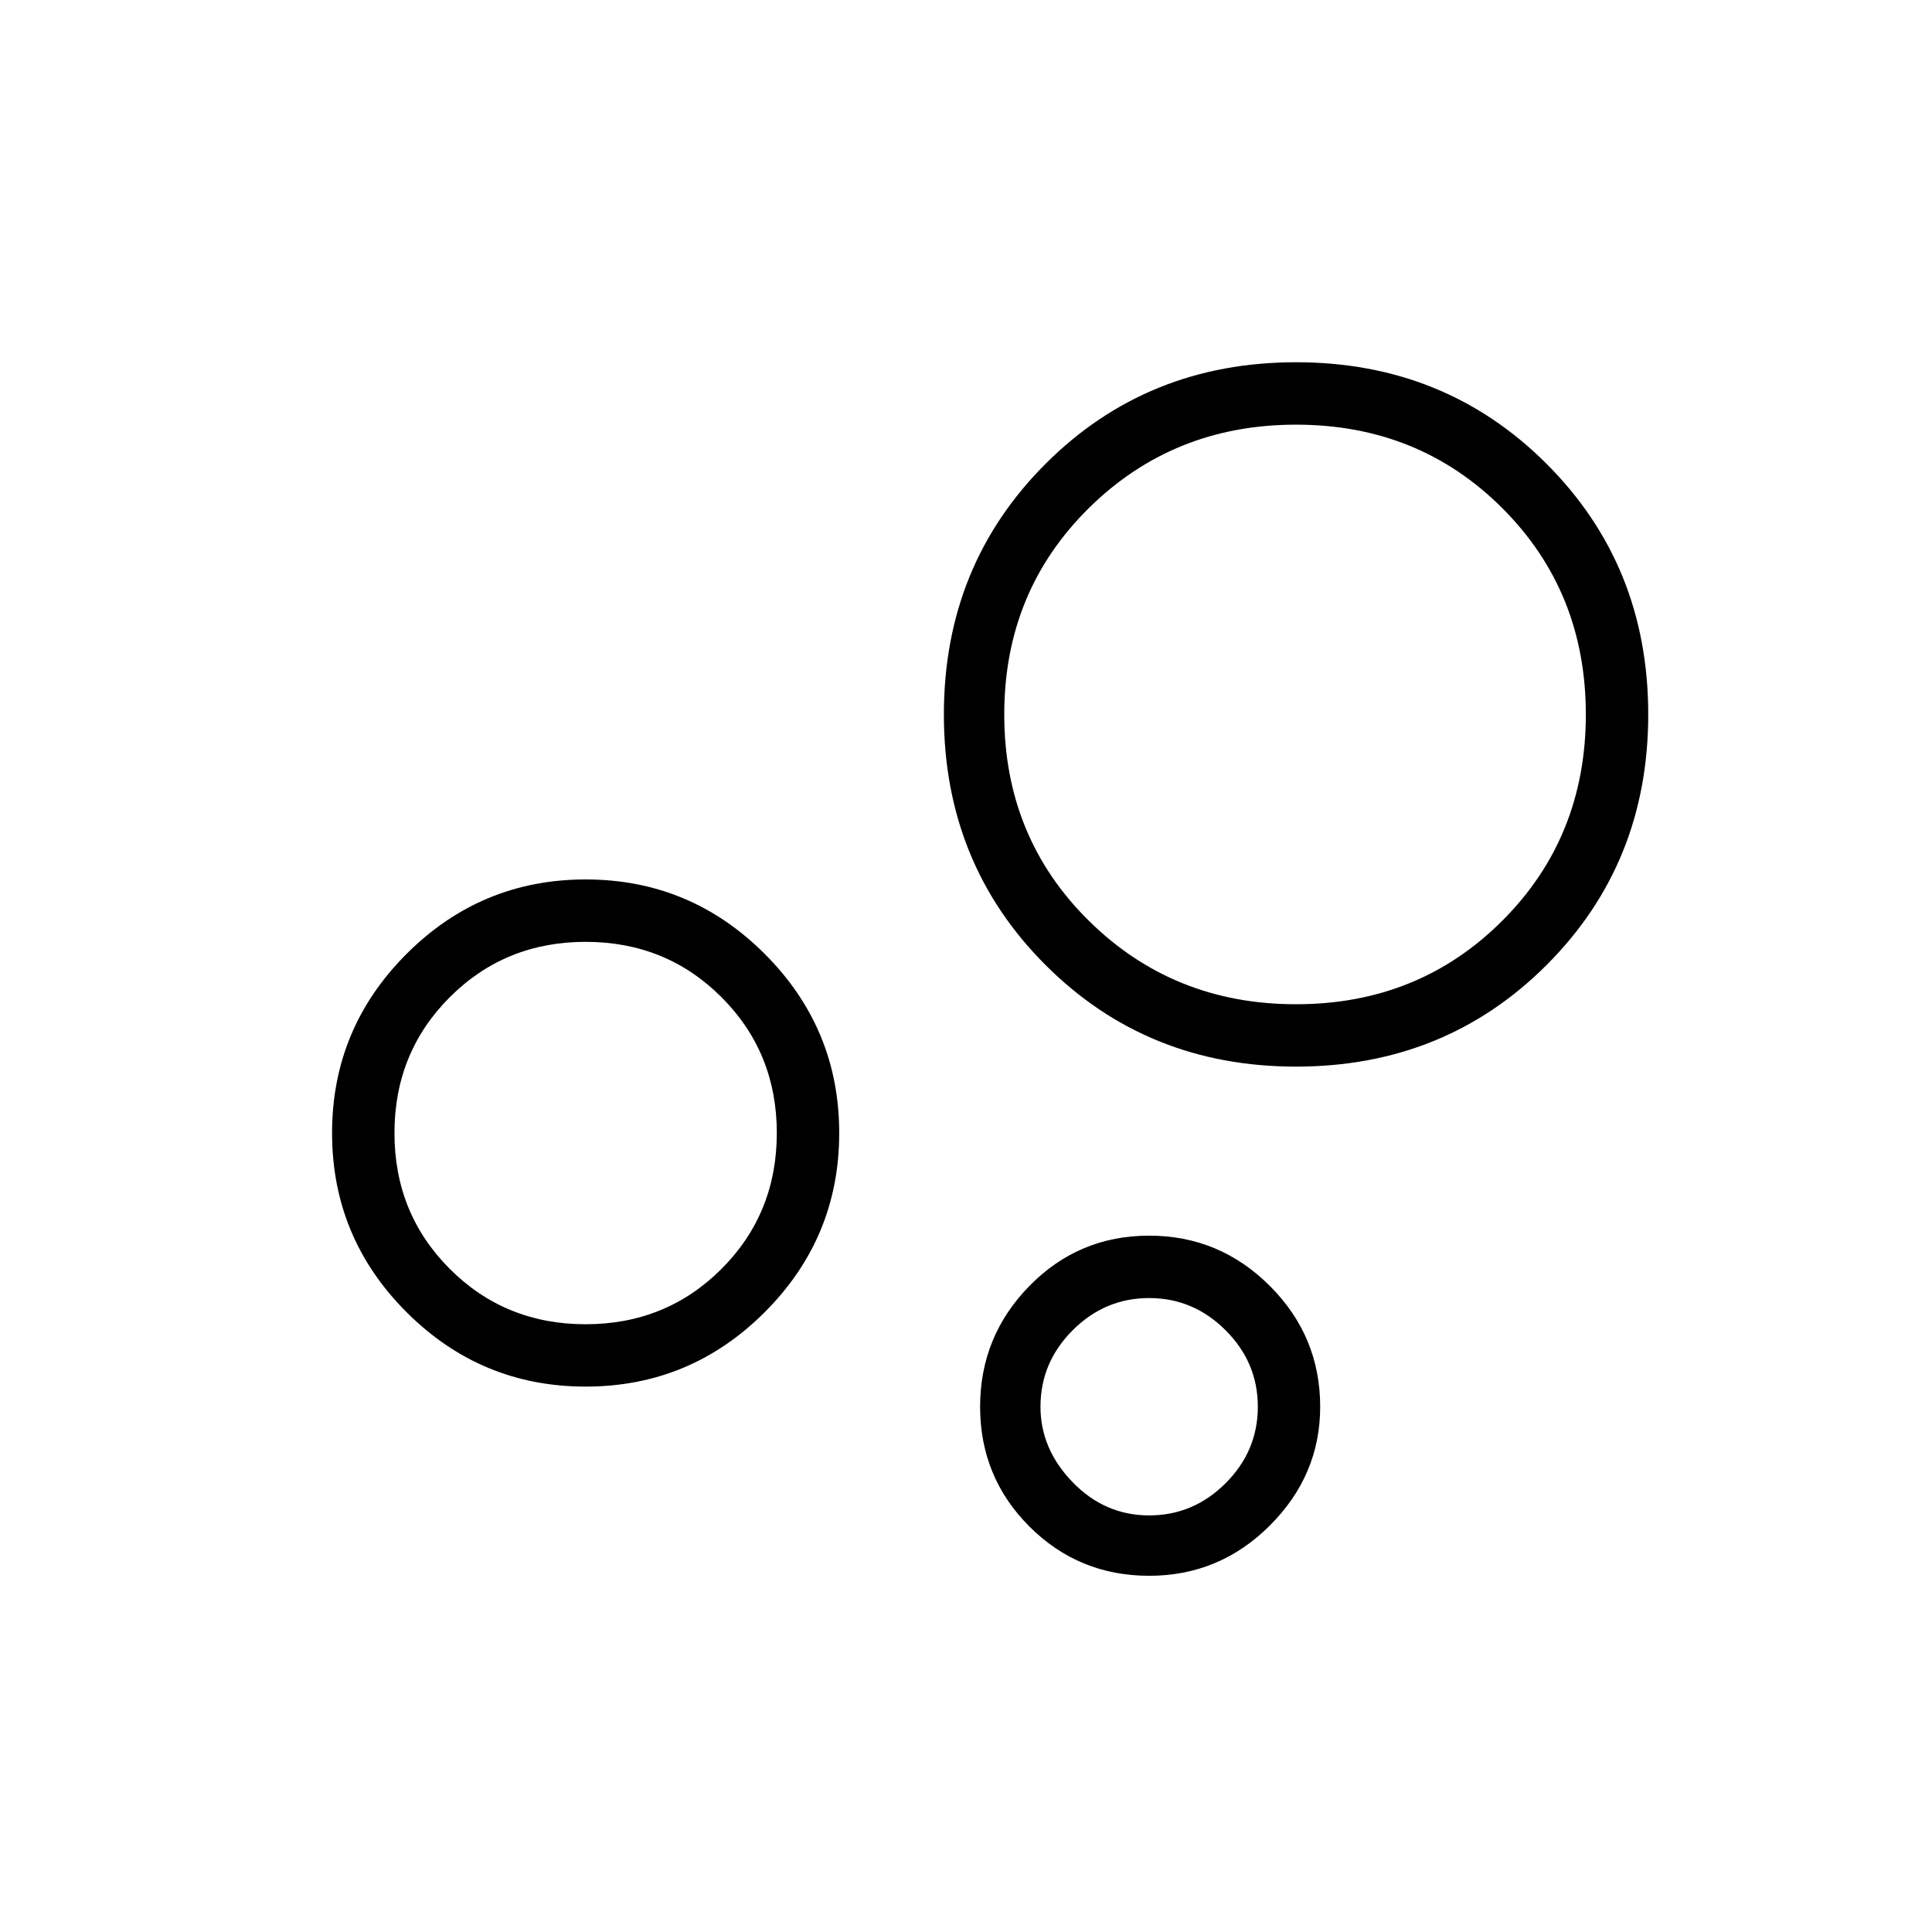 <svg xmlns="http://www.w3.org/2000/svg" height="40" width="40"><path d="M12.125 28.708q-2.167 0-3.708-1.541-1.542-1.542-1.542-3.709 0-2.166 1.542-3.708 1.541-1.542 3.708-1.542 2.167 0 3.708 1.542 1.542 1.542 1.542 3.708 0 2.167-1.542 3.709-1.541 1.541-3.708 1.541Zm0-1.291q1.667 0 2.813-1.146 1.145-1.146 1.145-2.813 0-1.666-1.145-2.812-1.146-1.146-2.813-1.146-1.667 0-2.813 1.146-1.145 1.146-1.145 2.812 0 1.667 1.145 2.813 1.146 1.146 2.813 1.146Zm14.708-5.334q-3.083 0-5.187-2.104t-2.104-5.187q0-3.084 2.104-5.188Q23.75 7.5 26.833 7.5q3.084 0 5.188 2.104 2.104 2.104 2.104 5.188 0 3.083-2.104 5.187t-5.188 2.104Zm-3.041 10.542q-1.459 0-2.48-1.021-1.02-1.021-1.02-2.479 0-1.458 1.02-2.5 1.021-1.042 2.48-1.042 1.458 0 2.5 1.042 1.041 1.042 1.041 2.5 0 1.417-1.041 2.458-1.042 1.042-2.5 1.042Zm3.041-11.833q2.542 0 4.271-1.73 1.729-1.729 1.729-4.27 0-2.542-1.729-4.271t-4.271-1.729q-2.541 0-4.291 1.729-1.75 1.729-1.75 4.271 0 2.541 1.75 4.27 1.75 1.73 4.291 1.73Zm-3.041 10.583q.916 0 1.583-.667.667-.666.667-1.583 0-.917-.667-1.583-.667-.667-1.583-.667-.917 0-1.584.667-.666.666-.666 1.583 0 .875.666 1.563.667.687 1.584.687Zm3.041-16.583Zm-14.708 8.666Zm11.667 5.667Z"/></svg>